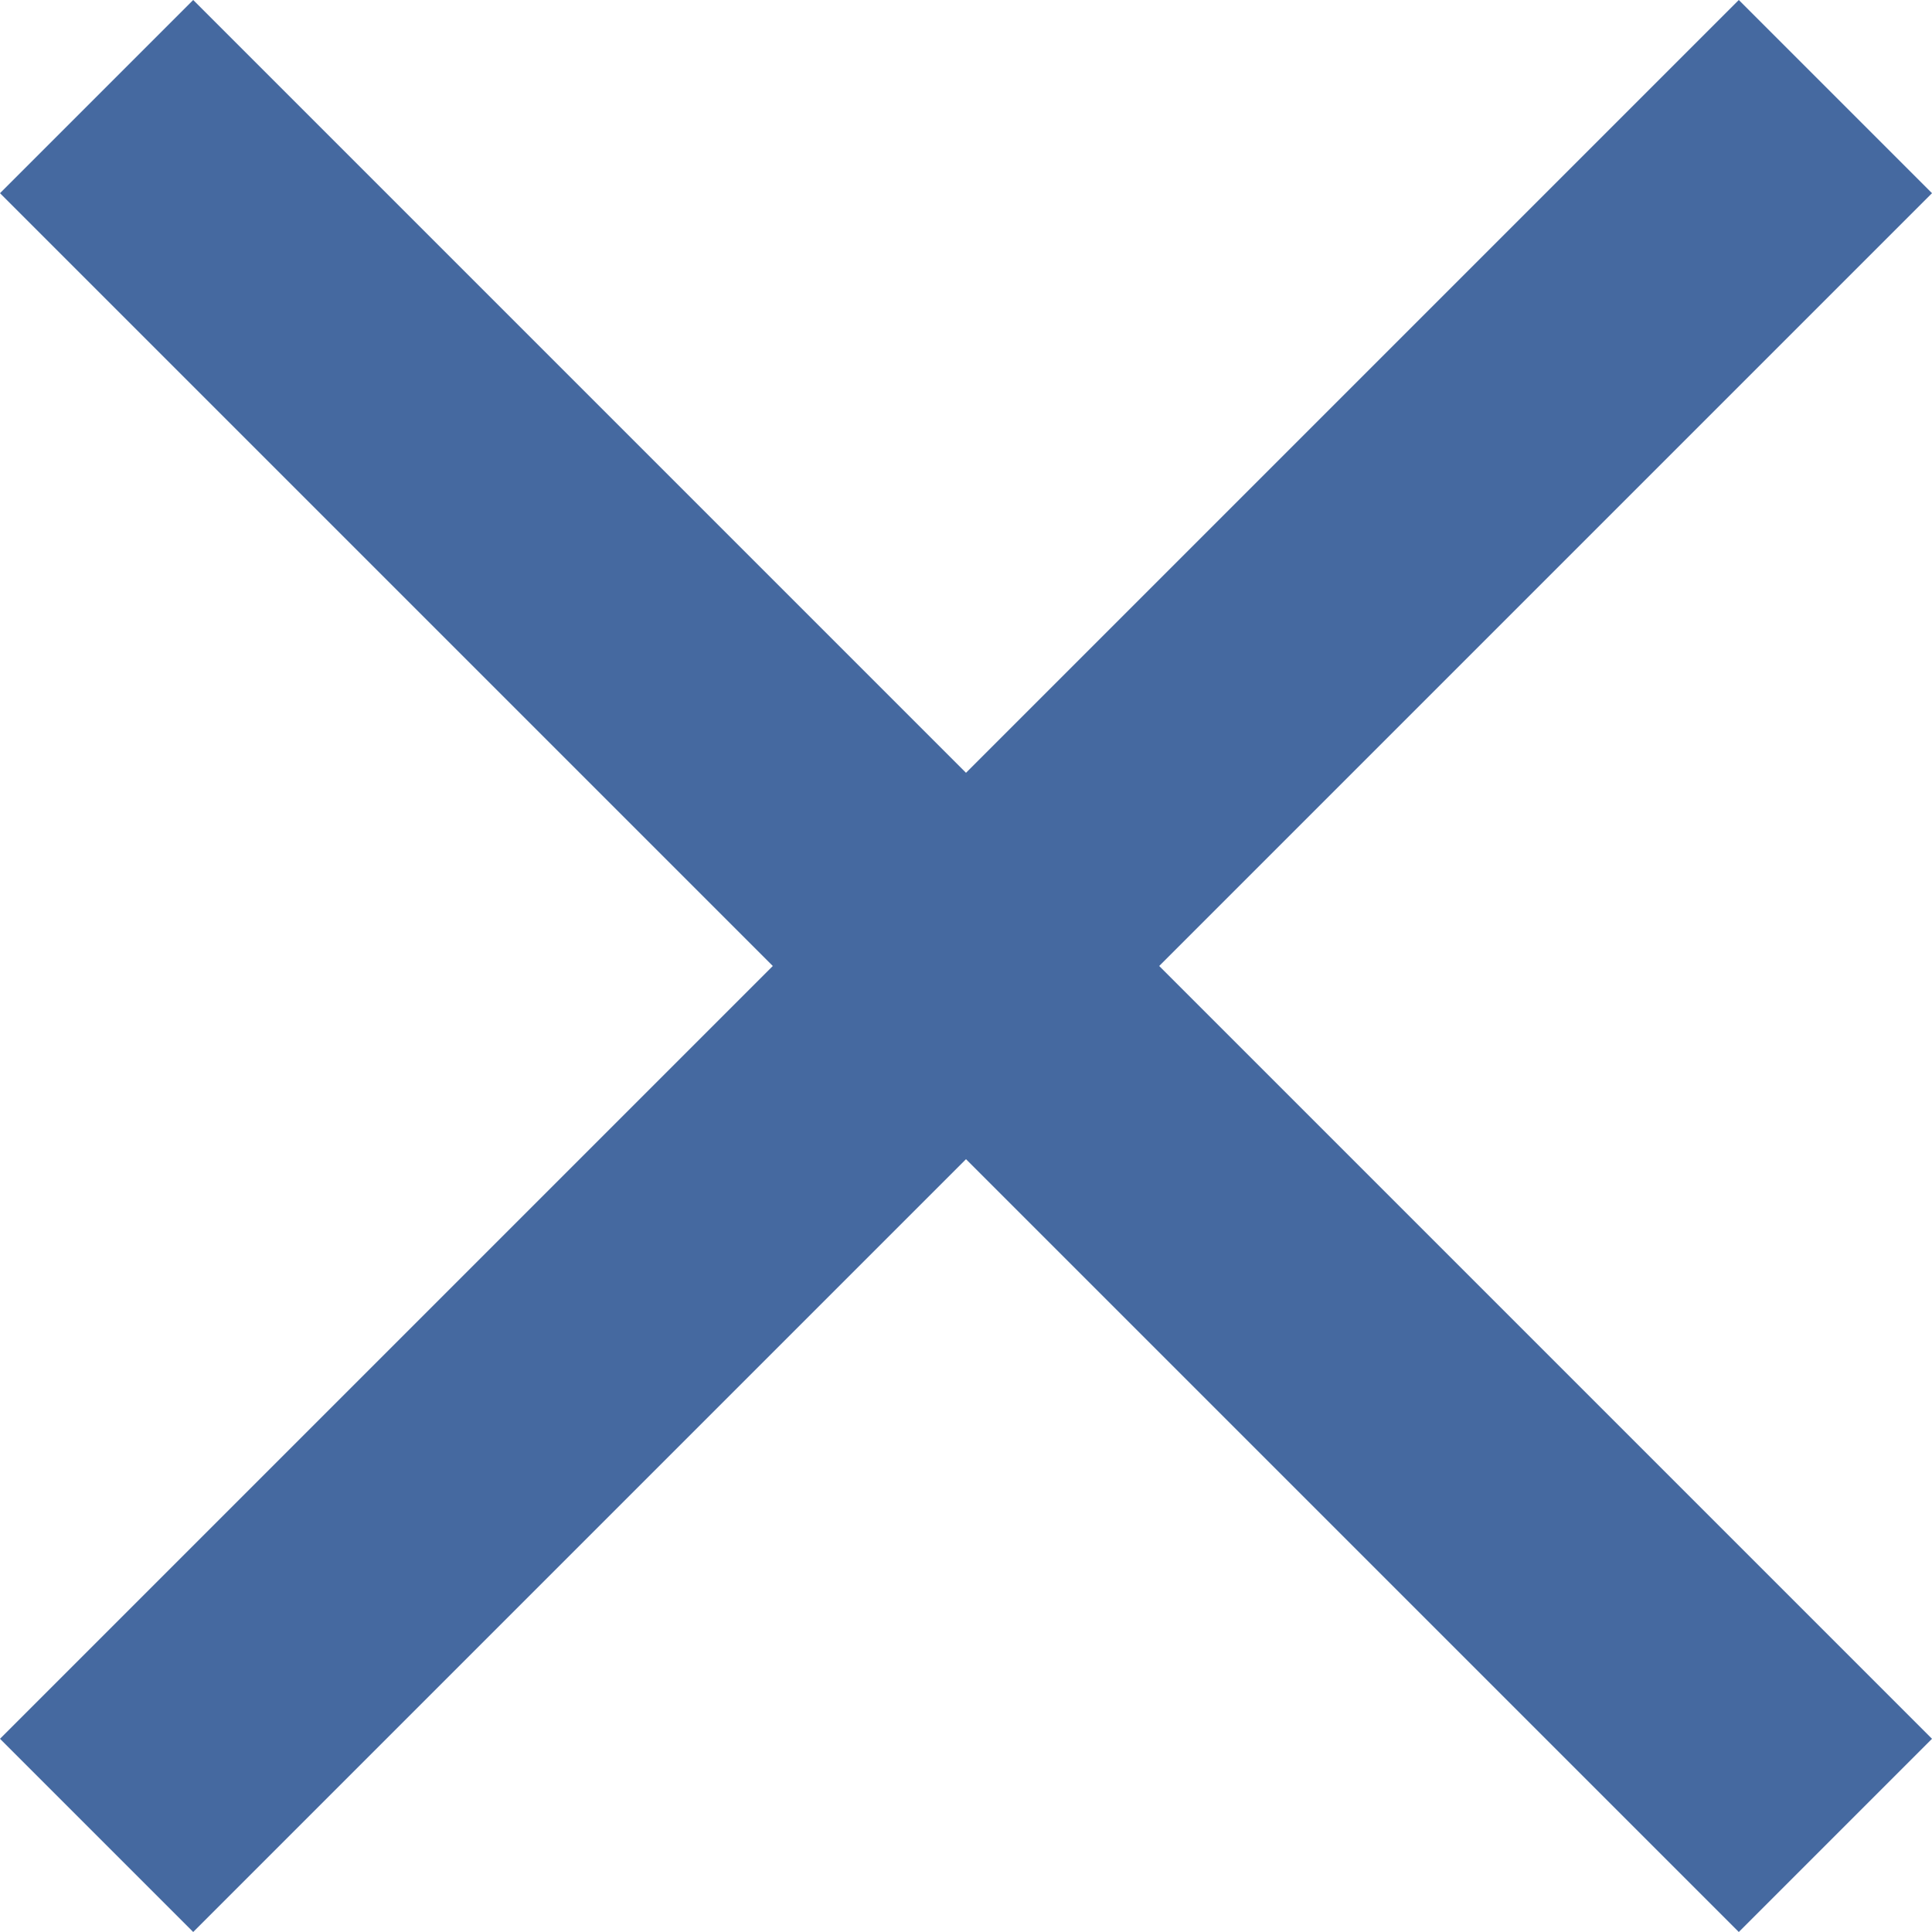 <svg xmlns="http://www.w3.org/2000/svg" width="24" height="24" viewBox="0 0 24 24">
  <path id="Path_3801" data-name="Path 3801" d="M613,55.6,603.4,46,601,48.4l9.6,9.6L601,67.6l2.4,2.4,9.6-9.6,9.6,9.6,2.4-2.4L615.4,58l9.6-9.6L622.6,46Z" transform="translate(-601 -46)" fill="#4569a0" fill-rule="evenodd"/>
</svg>
